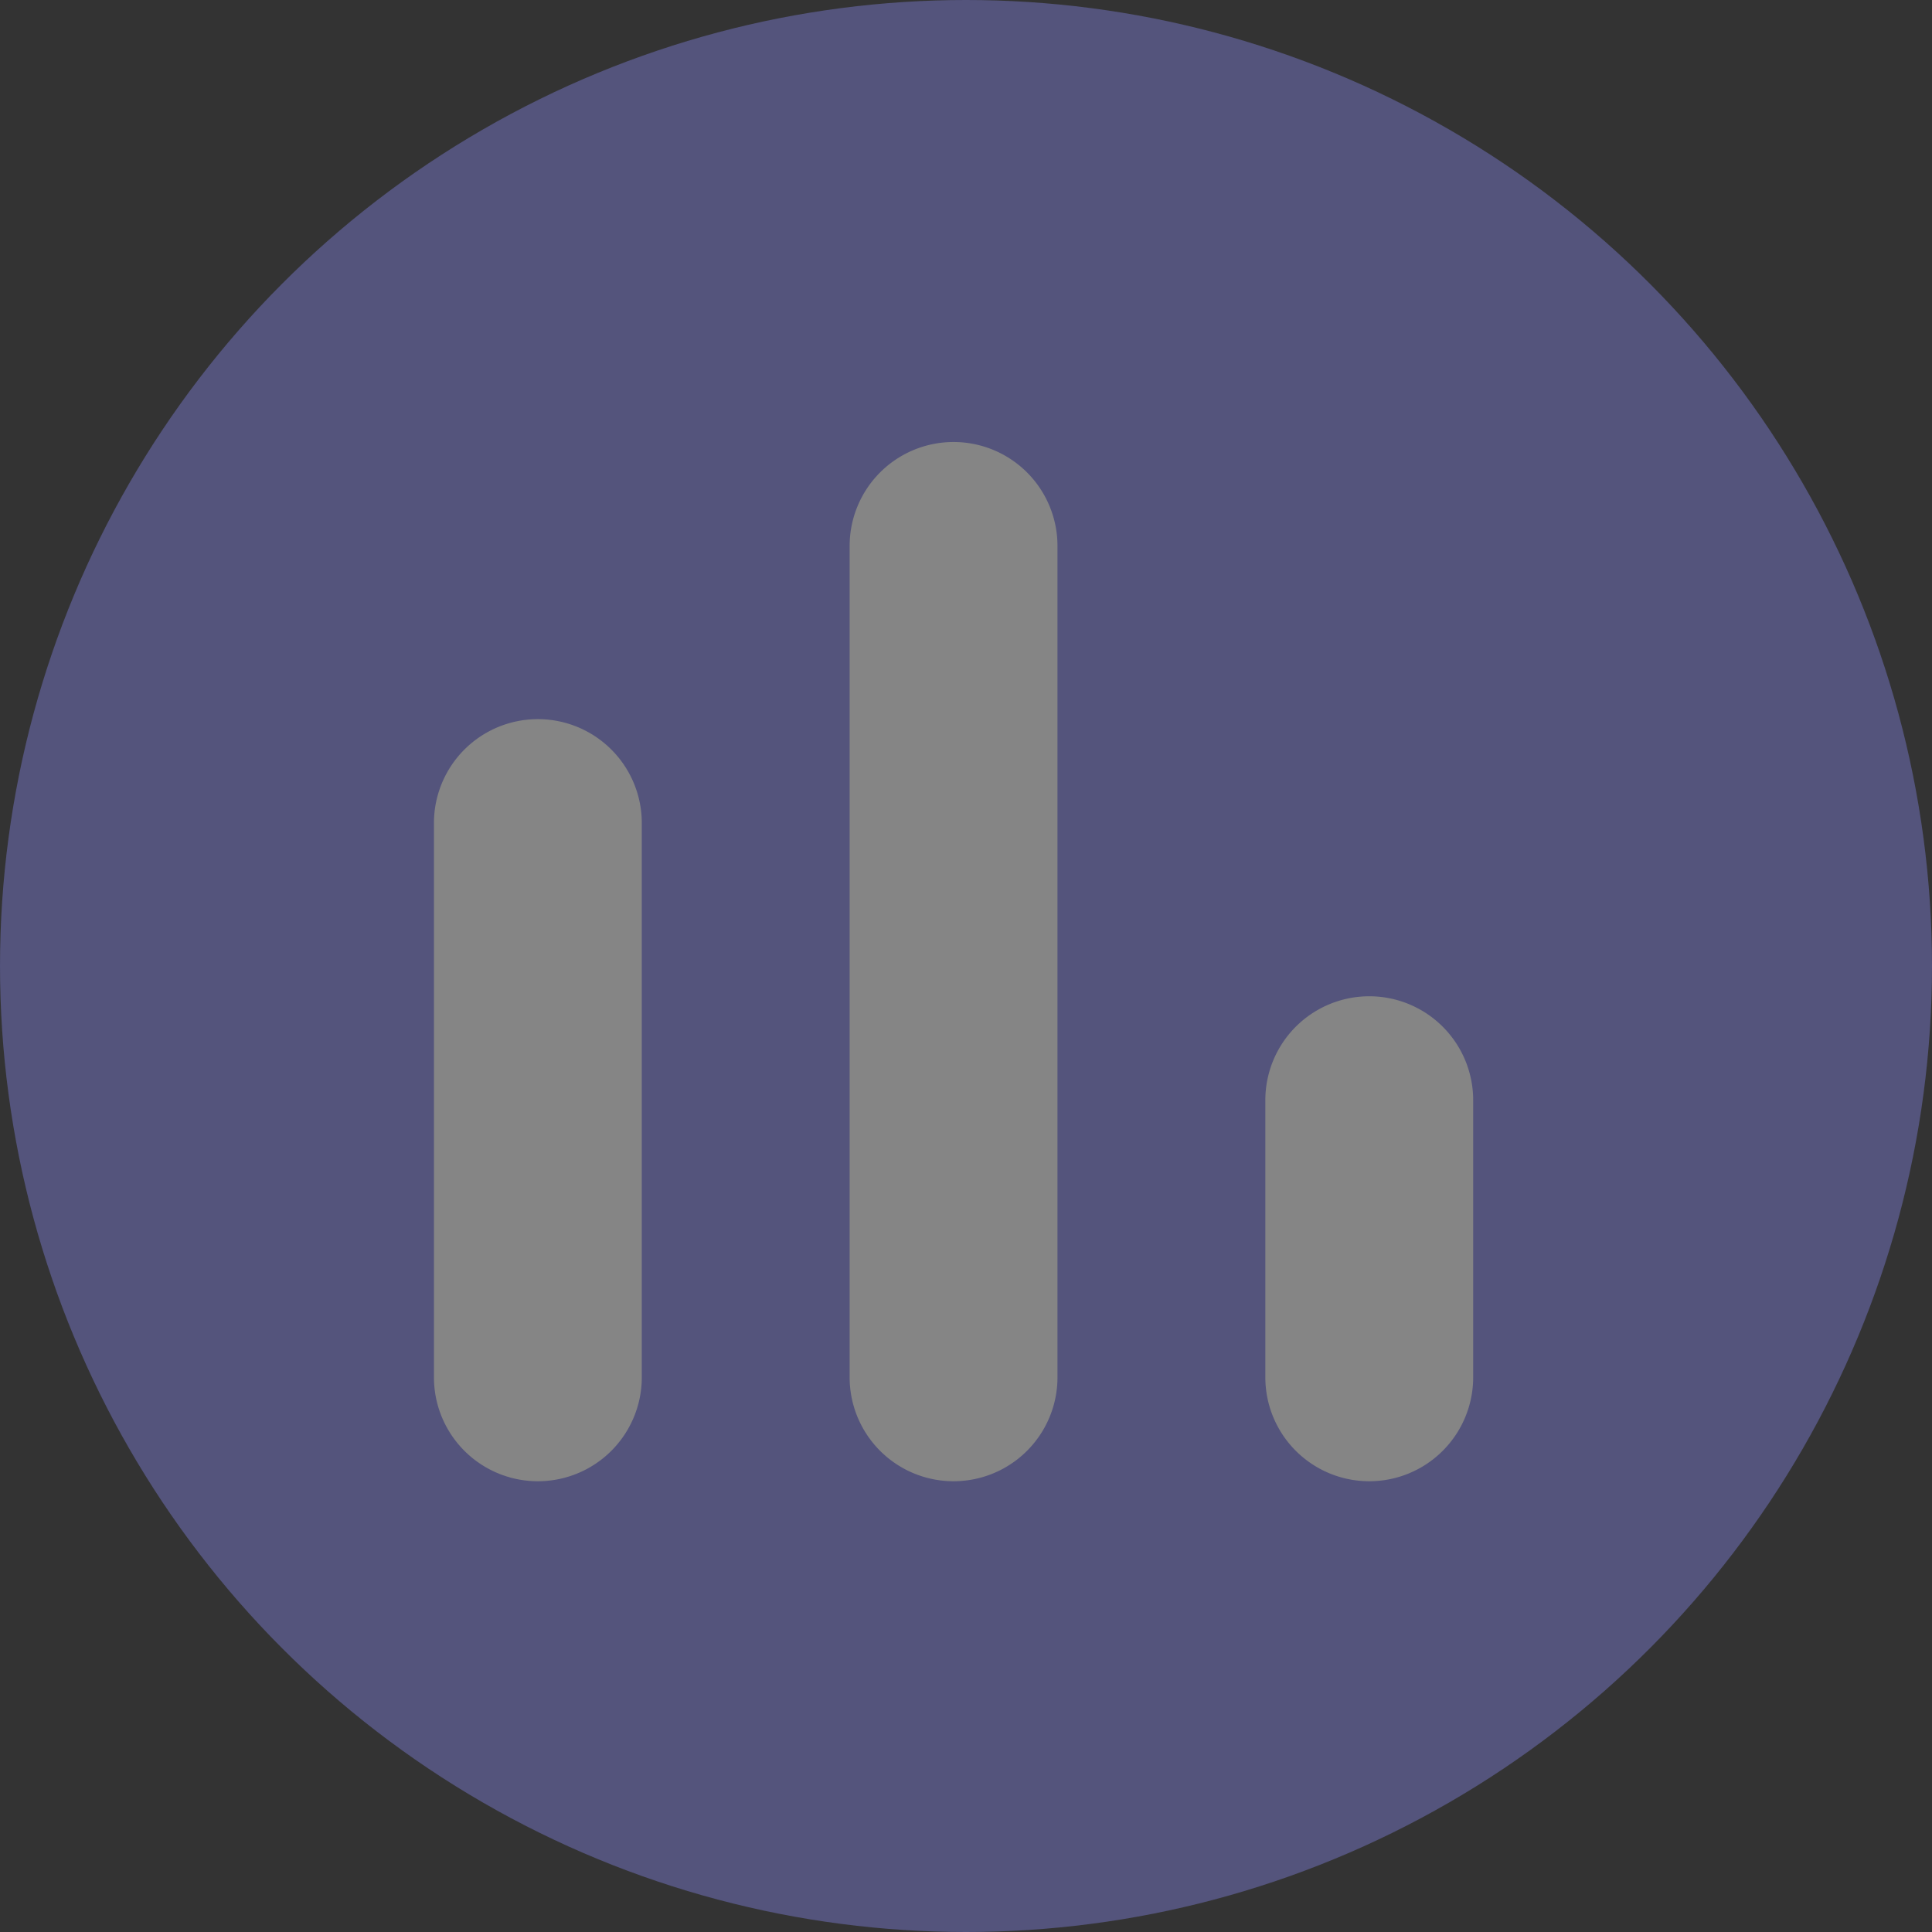 <svg xmlns="http://www.w3.org/2000/svg" width="157" height="157" viewBox="0 0 157 157">
  <rect x="0" y="0" width="157" height="157" fill="#333333" stroke="none"/>
  <g id="Group_5230" data-name="Group 5230" transform="translate(-0.5)" opacity="0.4">
    <circle id="Ellipse_163" data-name="Ellipse 163" cx="78.5" cy="78.5" r="78.5" transform="translate(0.5)" fill="#8484e9"/>
    <g id="Group_5226" data-name="Group 5226" transform="translate(35.764 35.919)">
      <path id="Path_5600" data-name="Path 5600" d="M8.445,0A8.445,8.445,0,0,1,16.89,8.445V53.486a8.445,8.445,0,0,1-16.89,0V8.445A8.445,8.445,0,0,1,8.445,0Z" transform="translate(0 22.52)" fill="#fff"/>
      <path id="Path_5601" data-name="Path 5601" d="M8.445,0A8.445,8.445,0,0,1,16.89,8.445V76.006a8.445,8.445,0,1,1-16.89,0V8.445A8.445,8.445,0,0,1,8.445,0Z" transform="translate(33.78)" fill="#fff"/>
      <path id="Path_5602" data-name="Path 5602" d="M8.445,0A8.445,8.445,0,0,1,16.89,8.445v22.52a8.445,8.445,0,0,1-16.89,0V8.445A8.445,8.445,0,0,1,8.445,0Z" transform="translate(67.561 45.041)" fill="#fff"/>
    </g>
  </g>
</svg>

